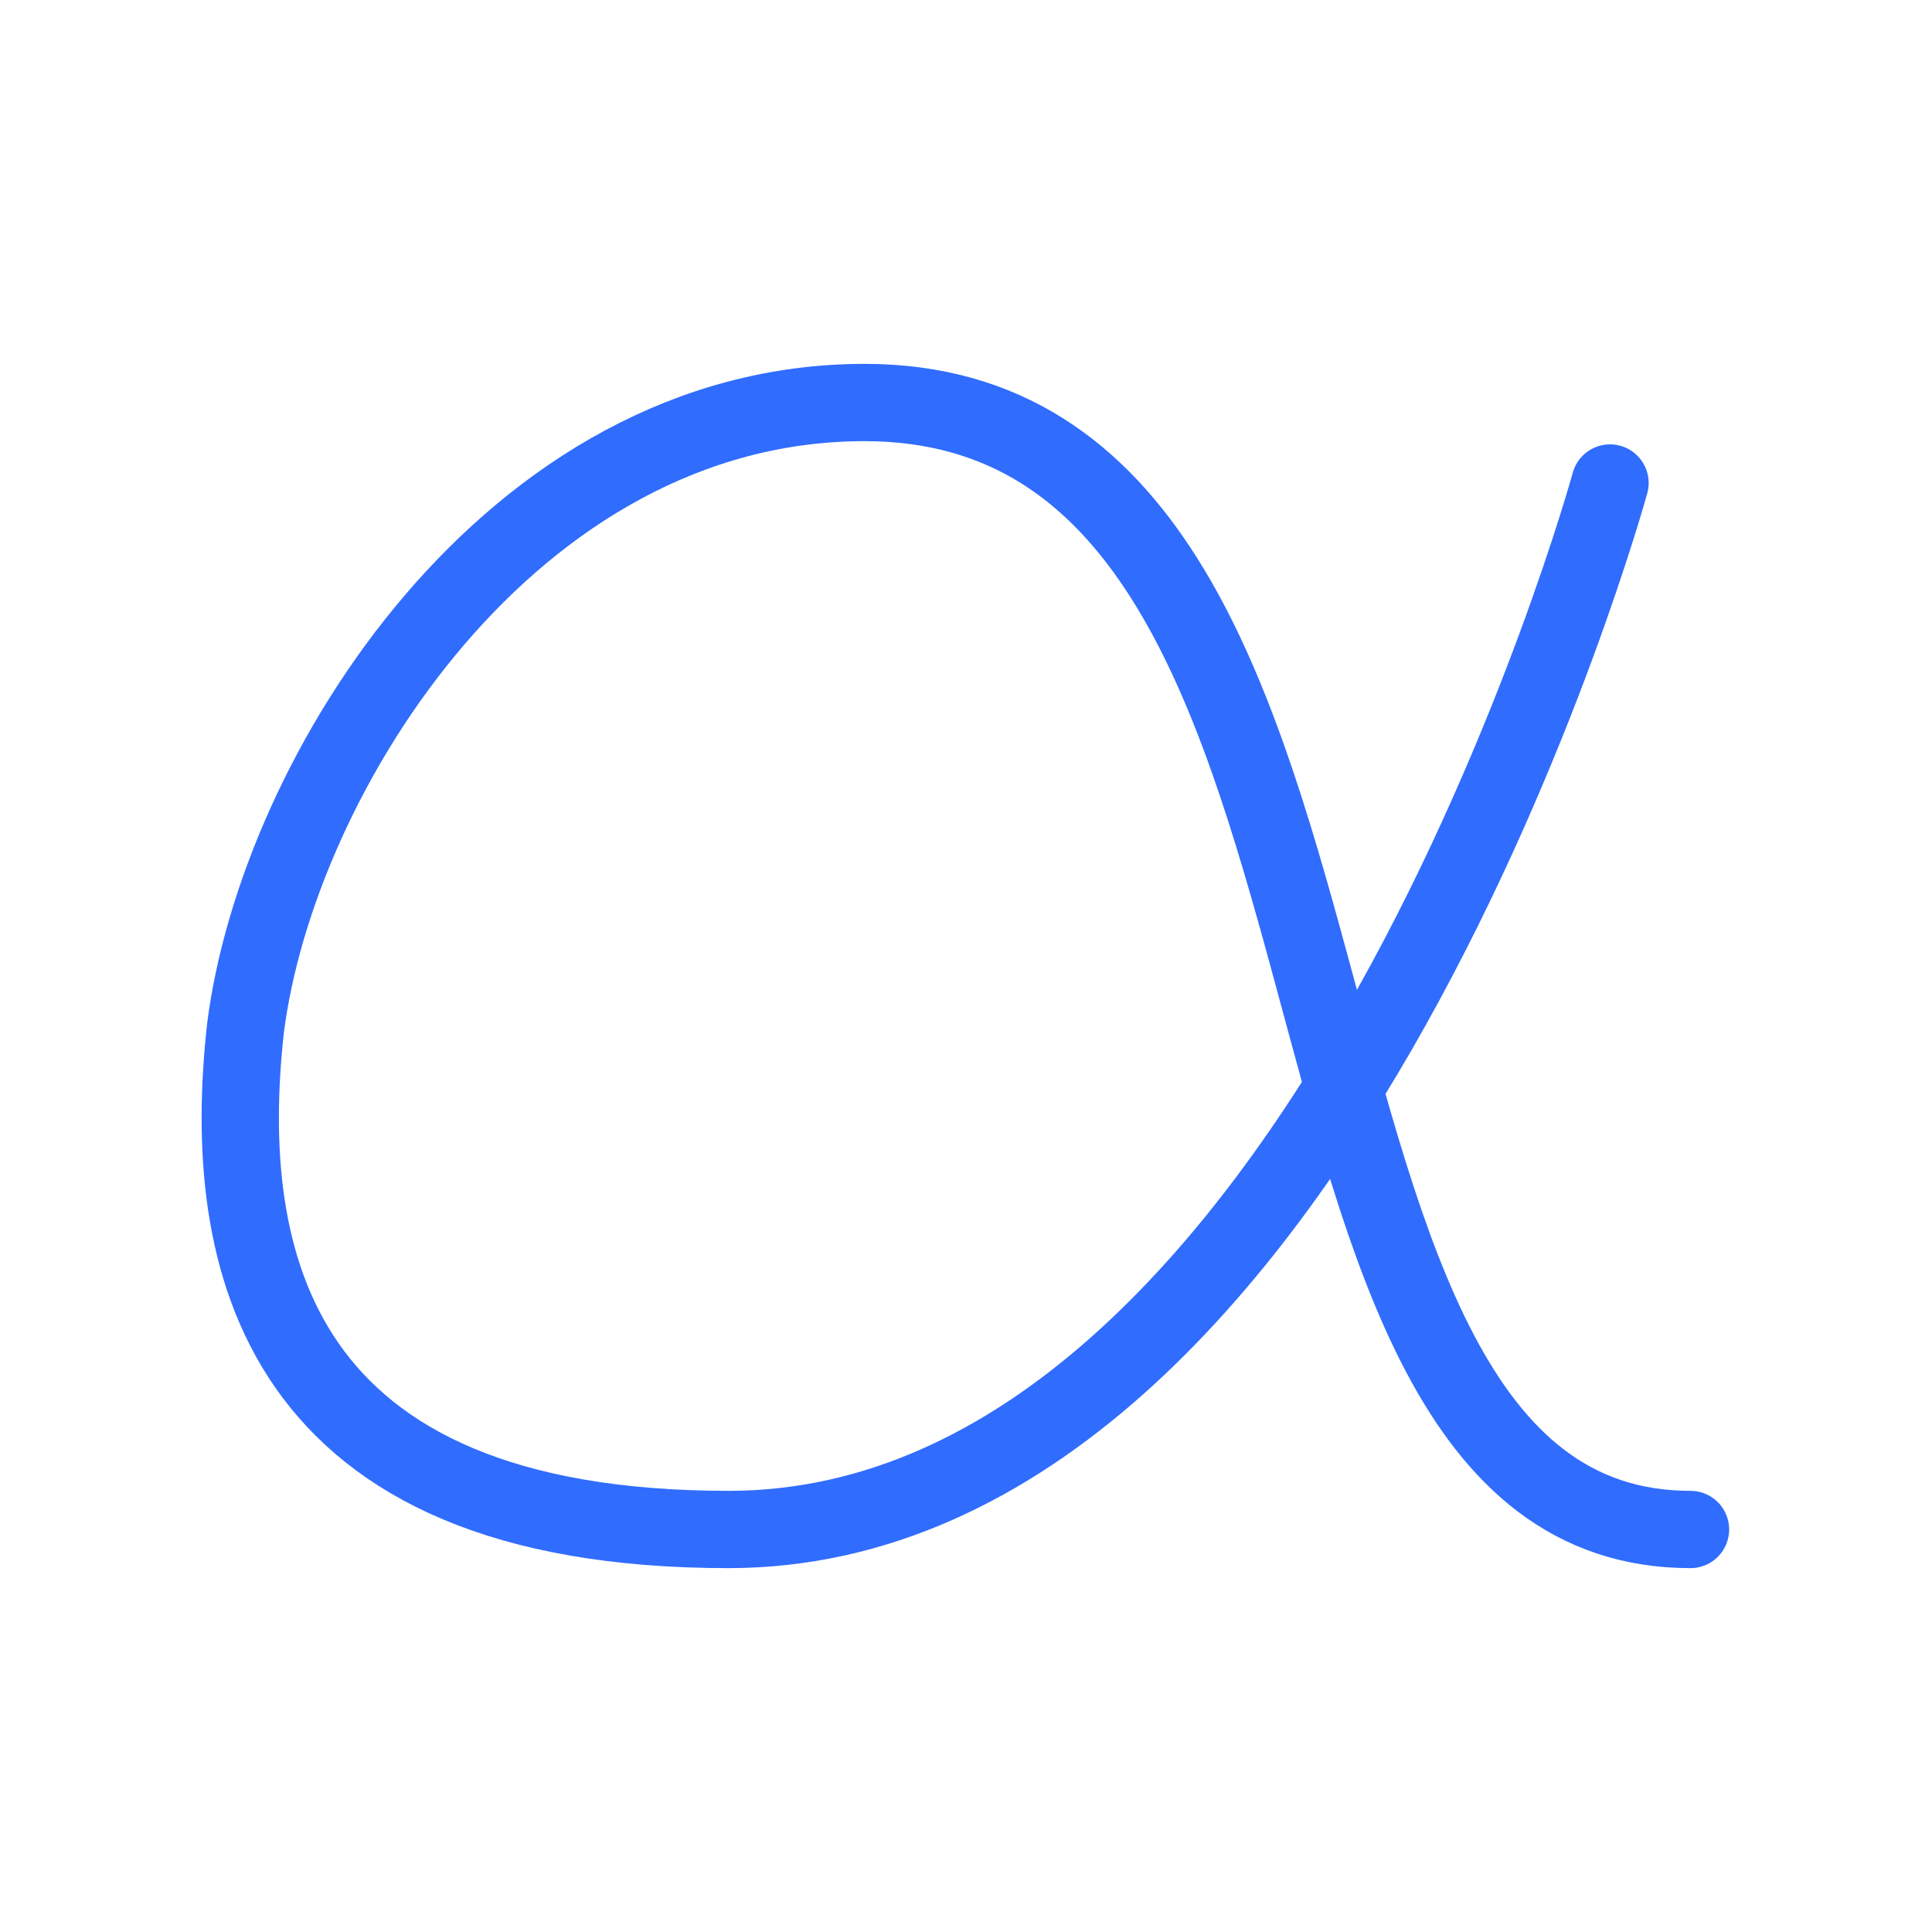 <svg xmlns="http://www.w3.org/2000/svg" width="1em" height="1em" viewBox="0 0 50 50"><path fill="none" stroke="#306CFE" stroke-linecap="round" stroke-linejoin="round" stroke-width="2" d="M41.667 12.5s-7.438 27.083-22.813 27.083c-11.75 0-13.166-6.979-12.5-12.979c.834-6.583 6.875-16.187 16.021-16.187c14.583 0 9.063 29.166 21.375 29.166"/></svg>